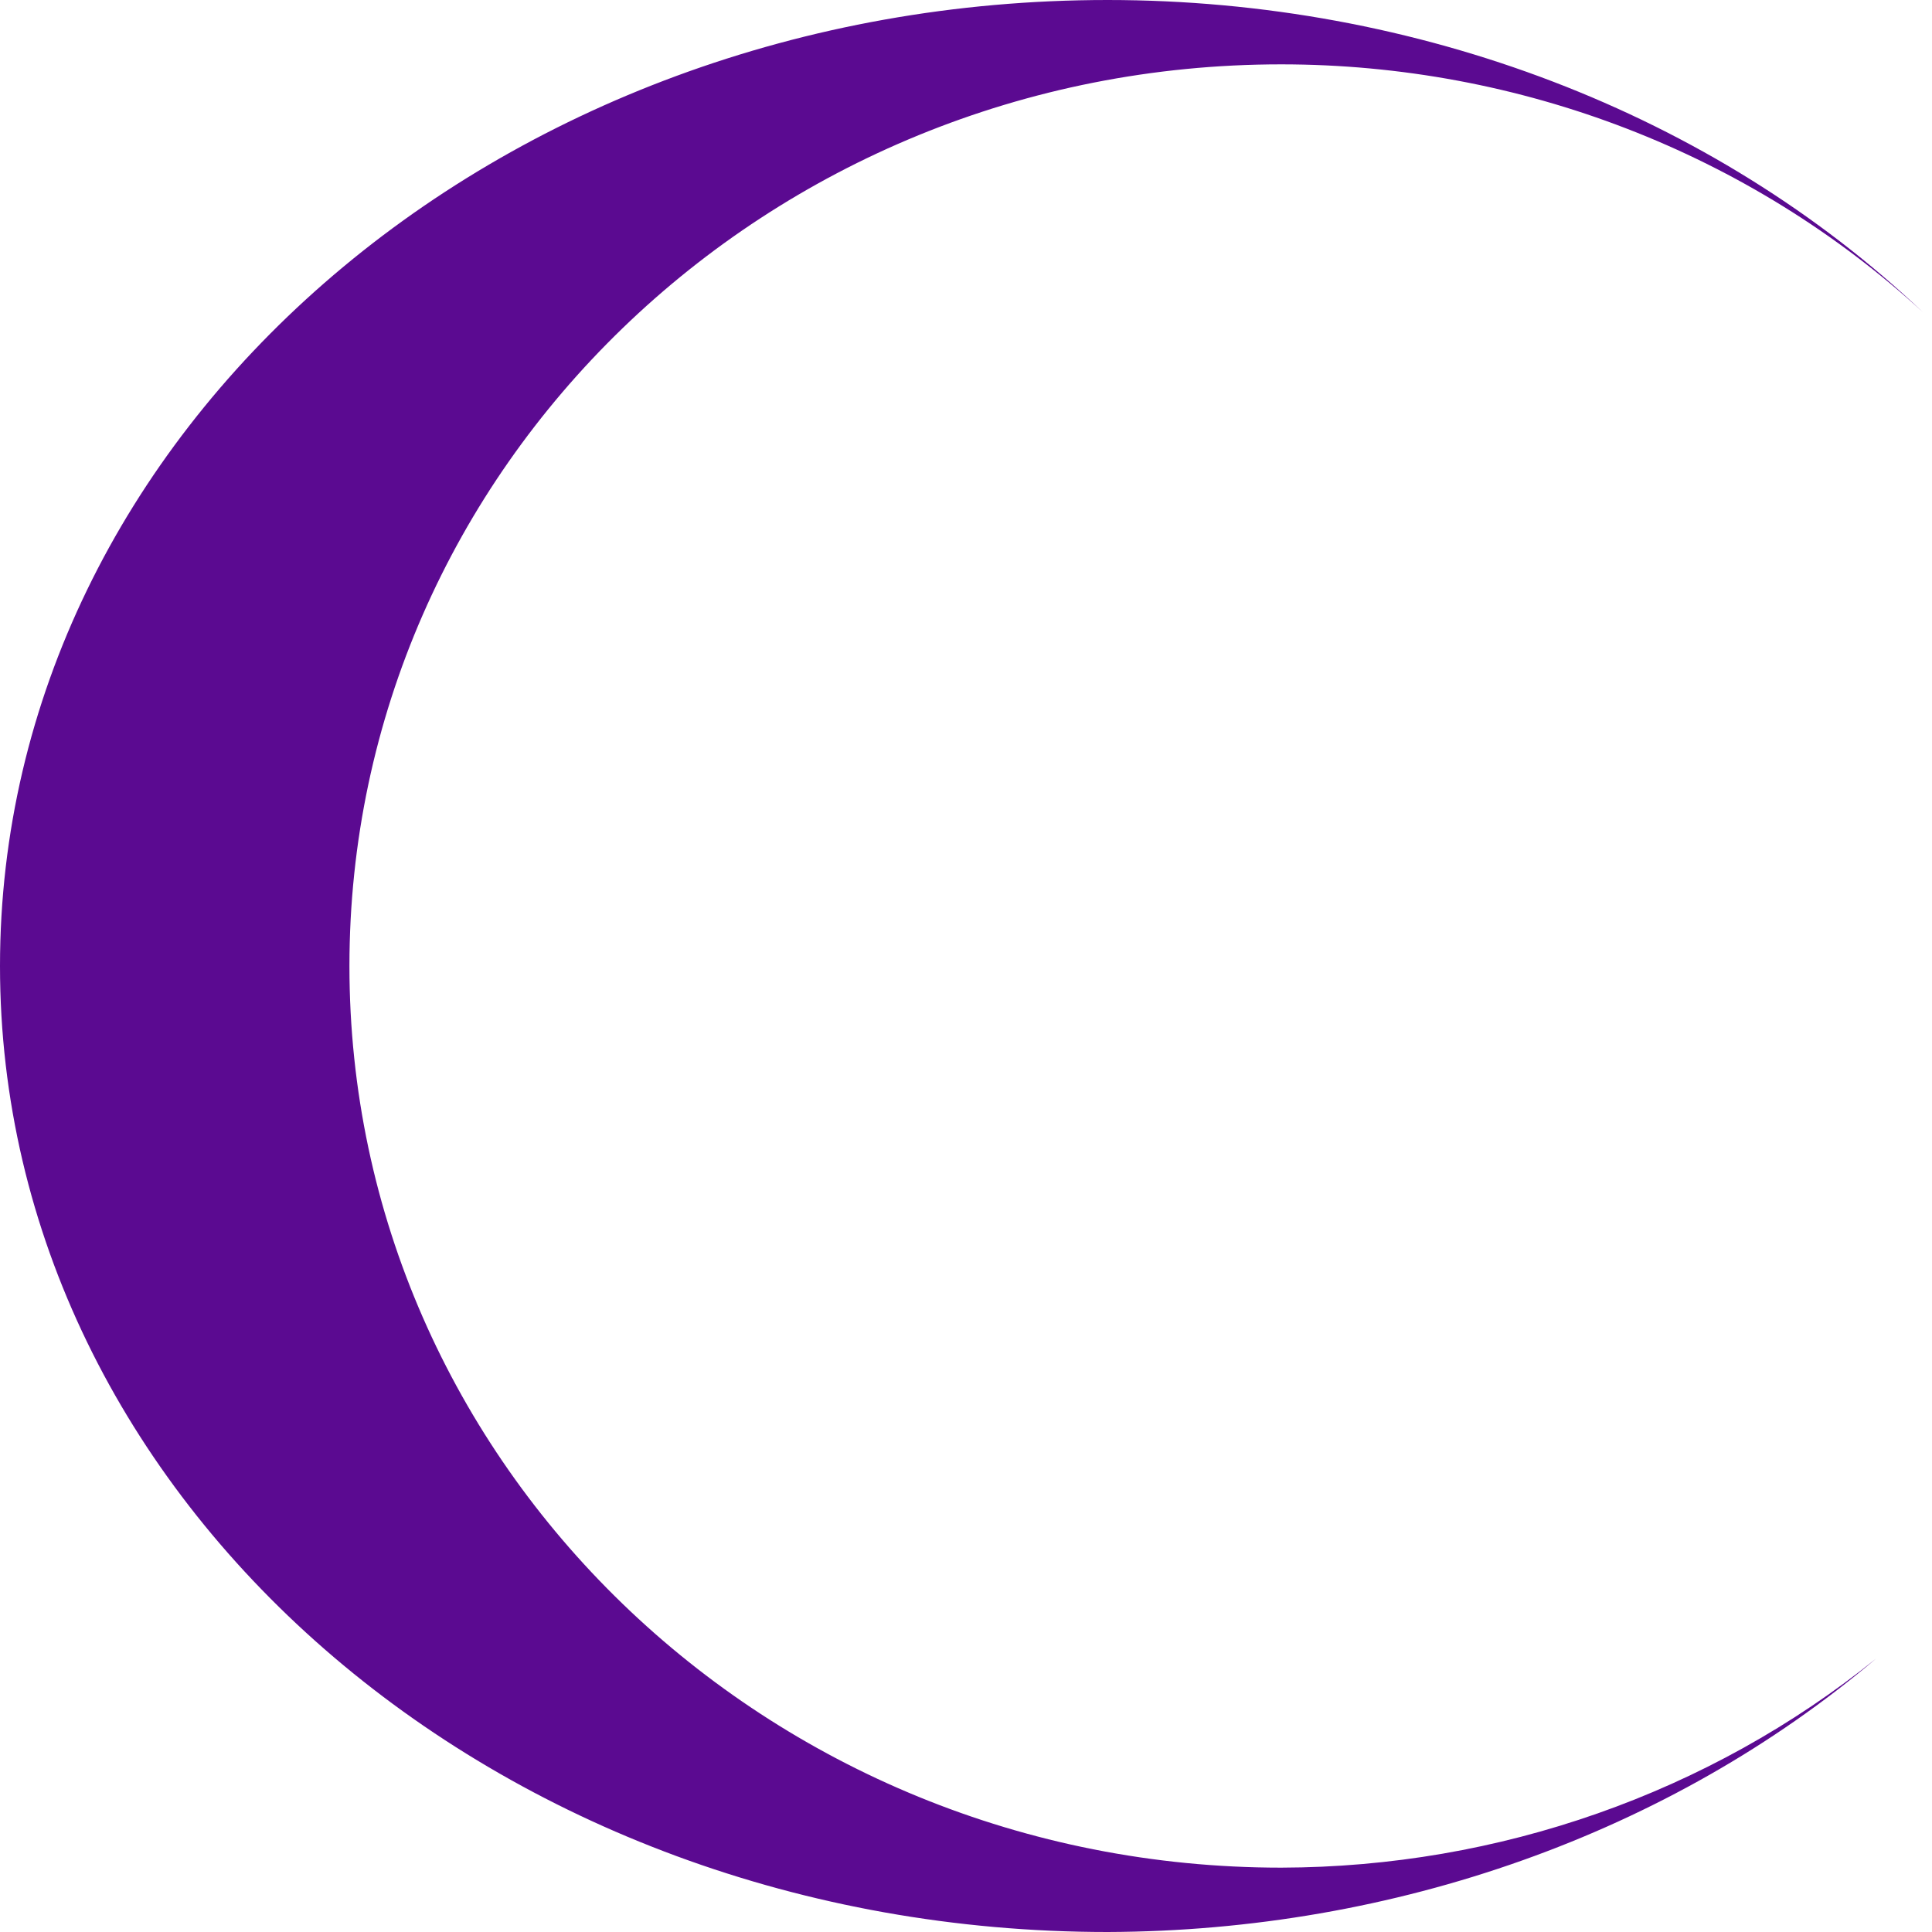 <?xml version="1.0" encoding="UTF-8" standalone="no"?>
<!-- Created with Inkscape (http://www.inkscape.org/) -->

<svg
   width="48"
   height="48"
   viewBox="0 0 12.7 12.7"
   version="1.1"
   id="svg1"
   inkscape:version="1.4 (e7c3feb100, 2024-10-09)"
   sodipodi:docname="violet night (copy 1).svg"
   xmlns:inkscape="http://www.inkscape.org/namespaces/inkscape"
   xmlns:sodipodi="http://sodipodi.sourceforge.net/DTD/sodipodi-0.dtd"
   xmlns="http://www.w3.org/2000/svg"
   xmlns:svg="http://www.w3.org/2000/svg">
  <sodipodi:namedview
     id="namedview1"
     pagecolor="#505050"
     bordercolor="#eeeeee"
     borderopacity="1"
     inkscape:showpageshadow="0"
     inkscape:pageopacity="0"
     inkscape:pagecheckerboard="0"
     inkscape:deskcolor="#505050"
     inkscape:document-units="mm"
     inkscape:zoom="26.45477"
     inkscape:cx="11.151108"
     inkscape:cy="24.910442"
     inkscape:window-width="3840"
     inkscape:window-height="2111"
     inkscape:window-x="0"
     inkscape:window-y="0"
     inkscape:window-maximized="1"
     inkscape:current-layer="layer1" />
  <defs
     id="defs1" />
  <g
     inkscape:label="Layer 1"
     inkscape:groupmode="layer"
     id="layer1">
    <path
       id="path1"
       style="display:inline;mix-blend-mode:multiply;fill:#5b0a91;fill-opacity:1;fill-rule:evenodd;stroke:none;stroke-width:1.14;stroke-opacity:1;paint-order:markers fill stroke"
       inkscape:label="original_circule"
       d="M 7.281,0 C 3.26,-5.5228474e-8 -6.3327349e-8,2.843 0,6.35 -6.3327349e-8,9.857 3.26,12.7 7.281,12.7 9.168,12.694 10.979,12.05 12.332,10.903 11.234,11.788 9.851,12.274 8.422,12.277 5.04,12.277 2.297,9.624 2.297,6.35 2.297,3.076 5.04,0.423 8.422,0.423 9.992,0.423 11.501,1.006 12.64,2.052 11.261,0.745 9.318,3.7237316e-4 7.281,0 Z m 5.375,2.067 c 0.015,0.014 0.029,0.028 0.044,0.042 -0.015,-0.014 -0.029,-0.028 -0.044,-0.042 z"
       sodipodi:nodetypes="cscccccccccc" />
  </g>
</svg>

